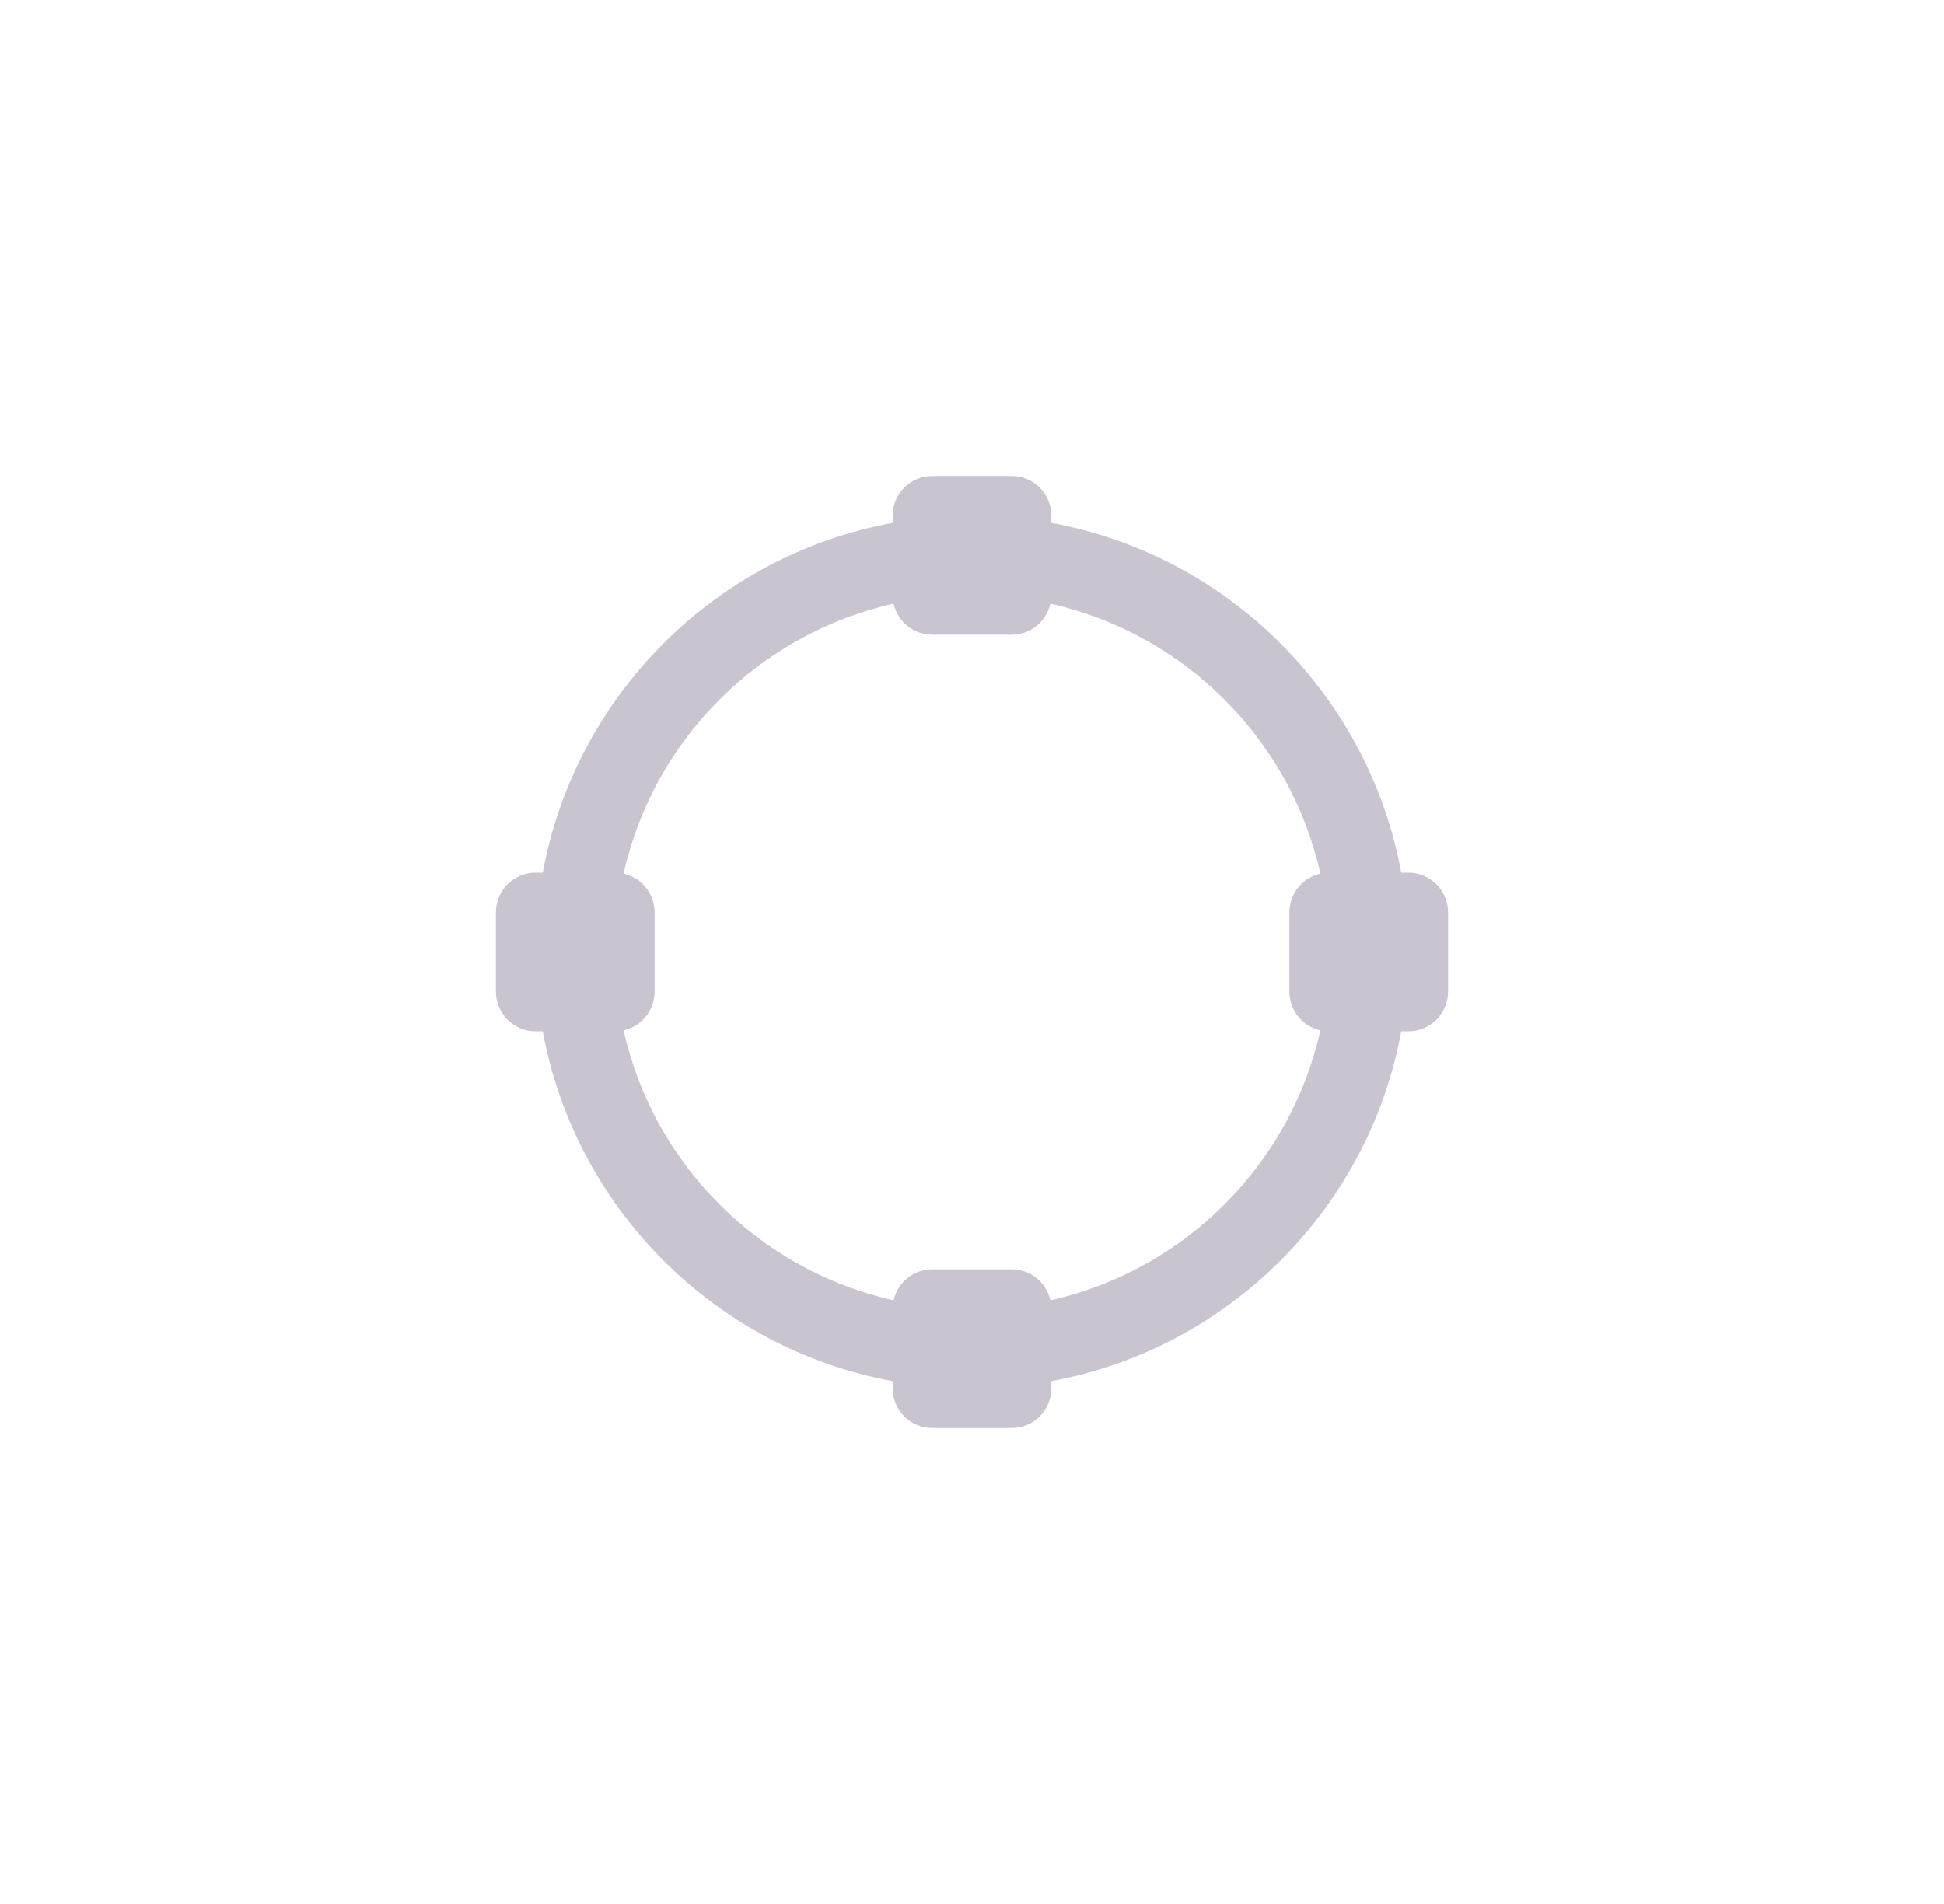<svg width="49" height="48" viewBox="0 0 49 48" fill="none" xmlns="http://www.w3.org/2000/svg">
<g clip-path="url(#clip0_2020_112)">
<path fill-rule="evenodd" clip-rule="evenodd" d="M22.5 13C22.5 12.448 22.948 12 23.5 12H25.5C26.052 12 26.5 12.448 26.5 13V13.181C30.972 14.003 34.497 17.528 35.319 22H35.5C36.052 22 36.5 22.448 36.5 23V25C36.5 25.552 36.052 26 35.5 26H35.319C34.497 30.472 30.972 33.997 26.5 34.819V35C26.5 35.552 26.052 36 25.5 36H23.5C22.948 36 22.5 35.552 22.5 35V34.819C18.028 33.997 14.503 30.472 13.681 26H13.5C12.948 26 12.5 25.552 12.5 25V23C12.5 22.448 12.948 22 13.5 22H13.681C14.503 17.528 18.028 14.003 22.5 13.181V13ZM22.524 15.218C19.14 15.976 16.476 18.64 15.718 22.024C16.165 22.123 16.5 22.523 16.5 23V25C16.5 25.477 16.165 25.877 15.718 25.976C16.476 29.36 19.14 32.024 22.524 32.782C22.623 32.335 23.023 32 23.5 32H25.5C25.977 32 26.377 32.335 26.476 32.782C29.86 32.024 32.524 29.36 33.282 25.976C32.835 25.877 32.5 25.477 32.5 25V23C32.5 22.523 32.835 22.123 33.282 22.024C32.524 18.64 29.86 15.976 26.476 15.218C26.377 15.665 25.977 16 25.5 16H23.5C23.023 16 22.623 15.665 22.524 15.218Z" fill="#CAC4D0"/>
</g>
<defs>
<clipPath id="clip0_2020_112">
<rect width="24" height="24" fill="white" transform="translate(12.5 12)"/>
</clipPath>
</defs>
</svg>

